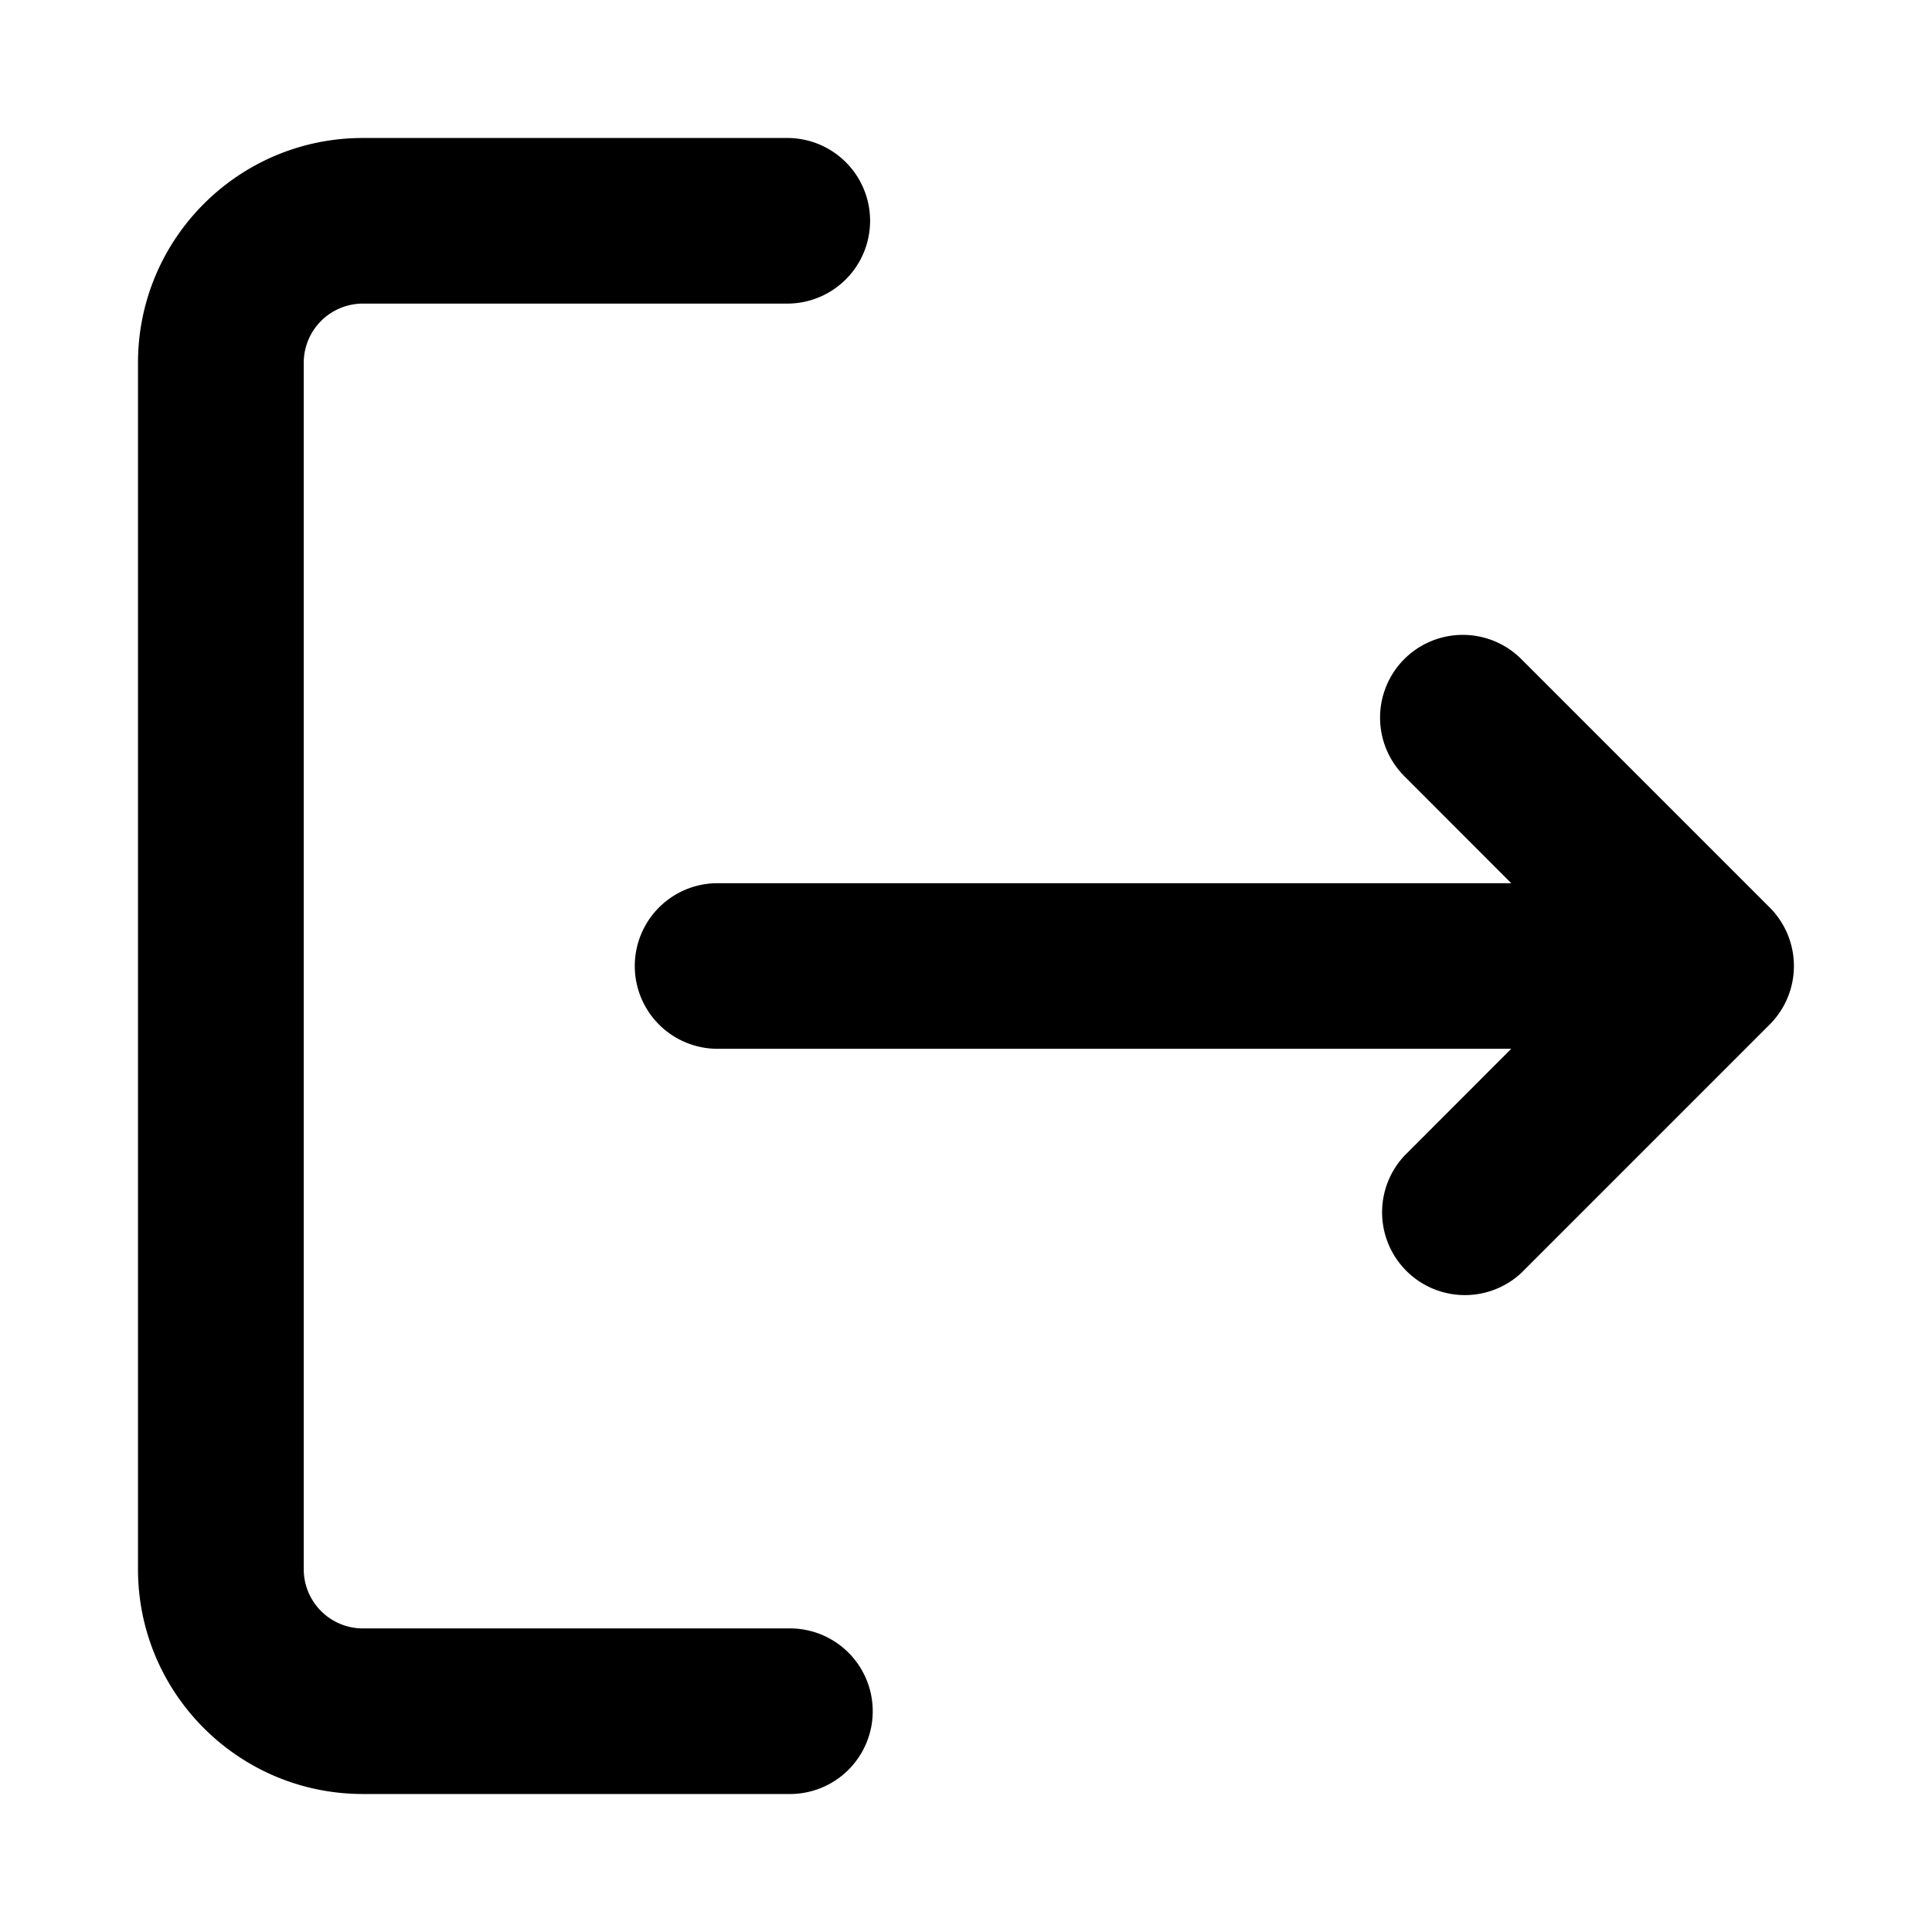<svg xmlns="http://www.w3.org/2000/svg" viewBox="0 0 1024 1024"><path fill="undefined" d="M73.14 192.29c0-65.83 53.39-119.15 119.15-119.15h225.65a43.89 43.89 0 0 1 0 87.77h-225.57a31.38 31.38 0 0 0-31.38 31.38v639.42c0 17.33 14.04 31.38 31.38 31.38h225.64a43.89 43.89 0 1 1 0 87.77h-225.64c-65.9 0-119.22-53.39-119.23-119.15v-639.34z m671.16 157.04a43.89 43.89 0 0 1 62.03 0l131.65 131.66a43.89 43.89 0 0 1 0 62.02l-131.65 131.66a43.89 43.89 0 0 1-62.03-62.03l56.69-56.75h-420.65a43.89 43.89 0 0 1 0-87.78h420.65l-56.69-56.75a43.89 43.89 0 0 1 0-62.03z"/></svg>